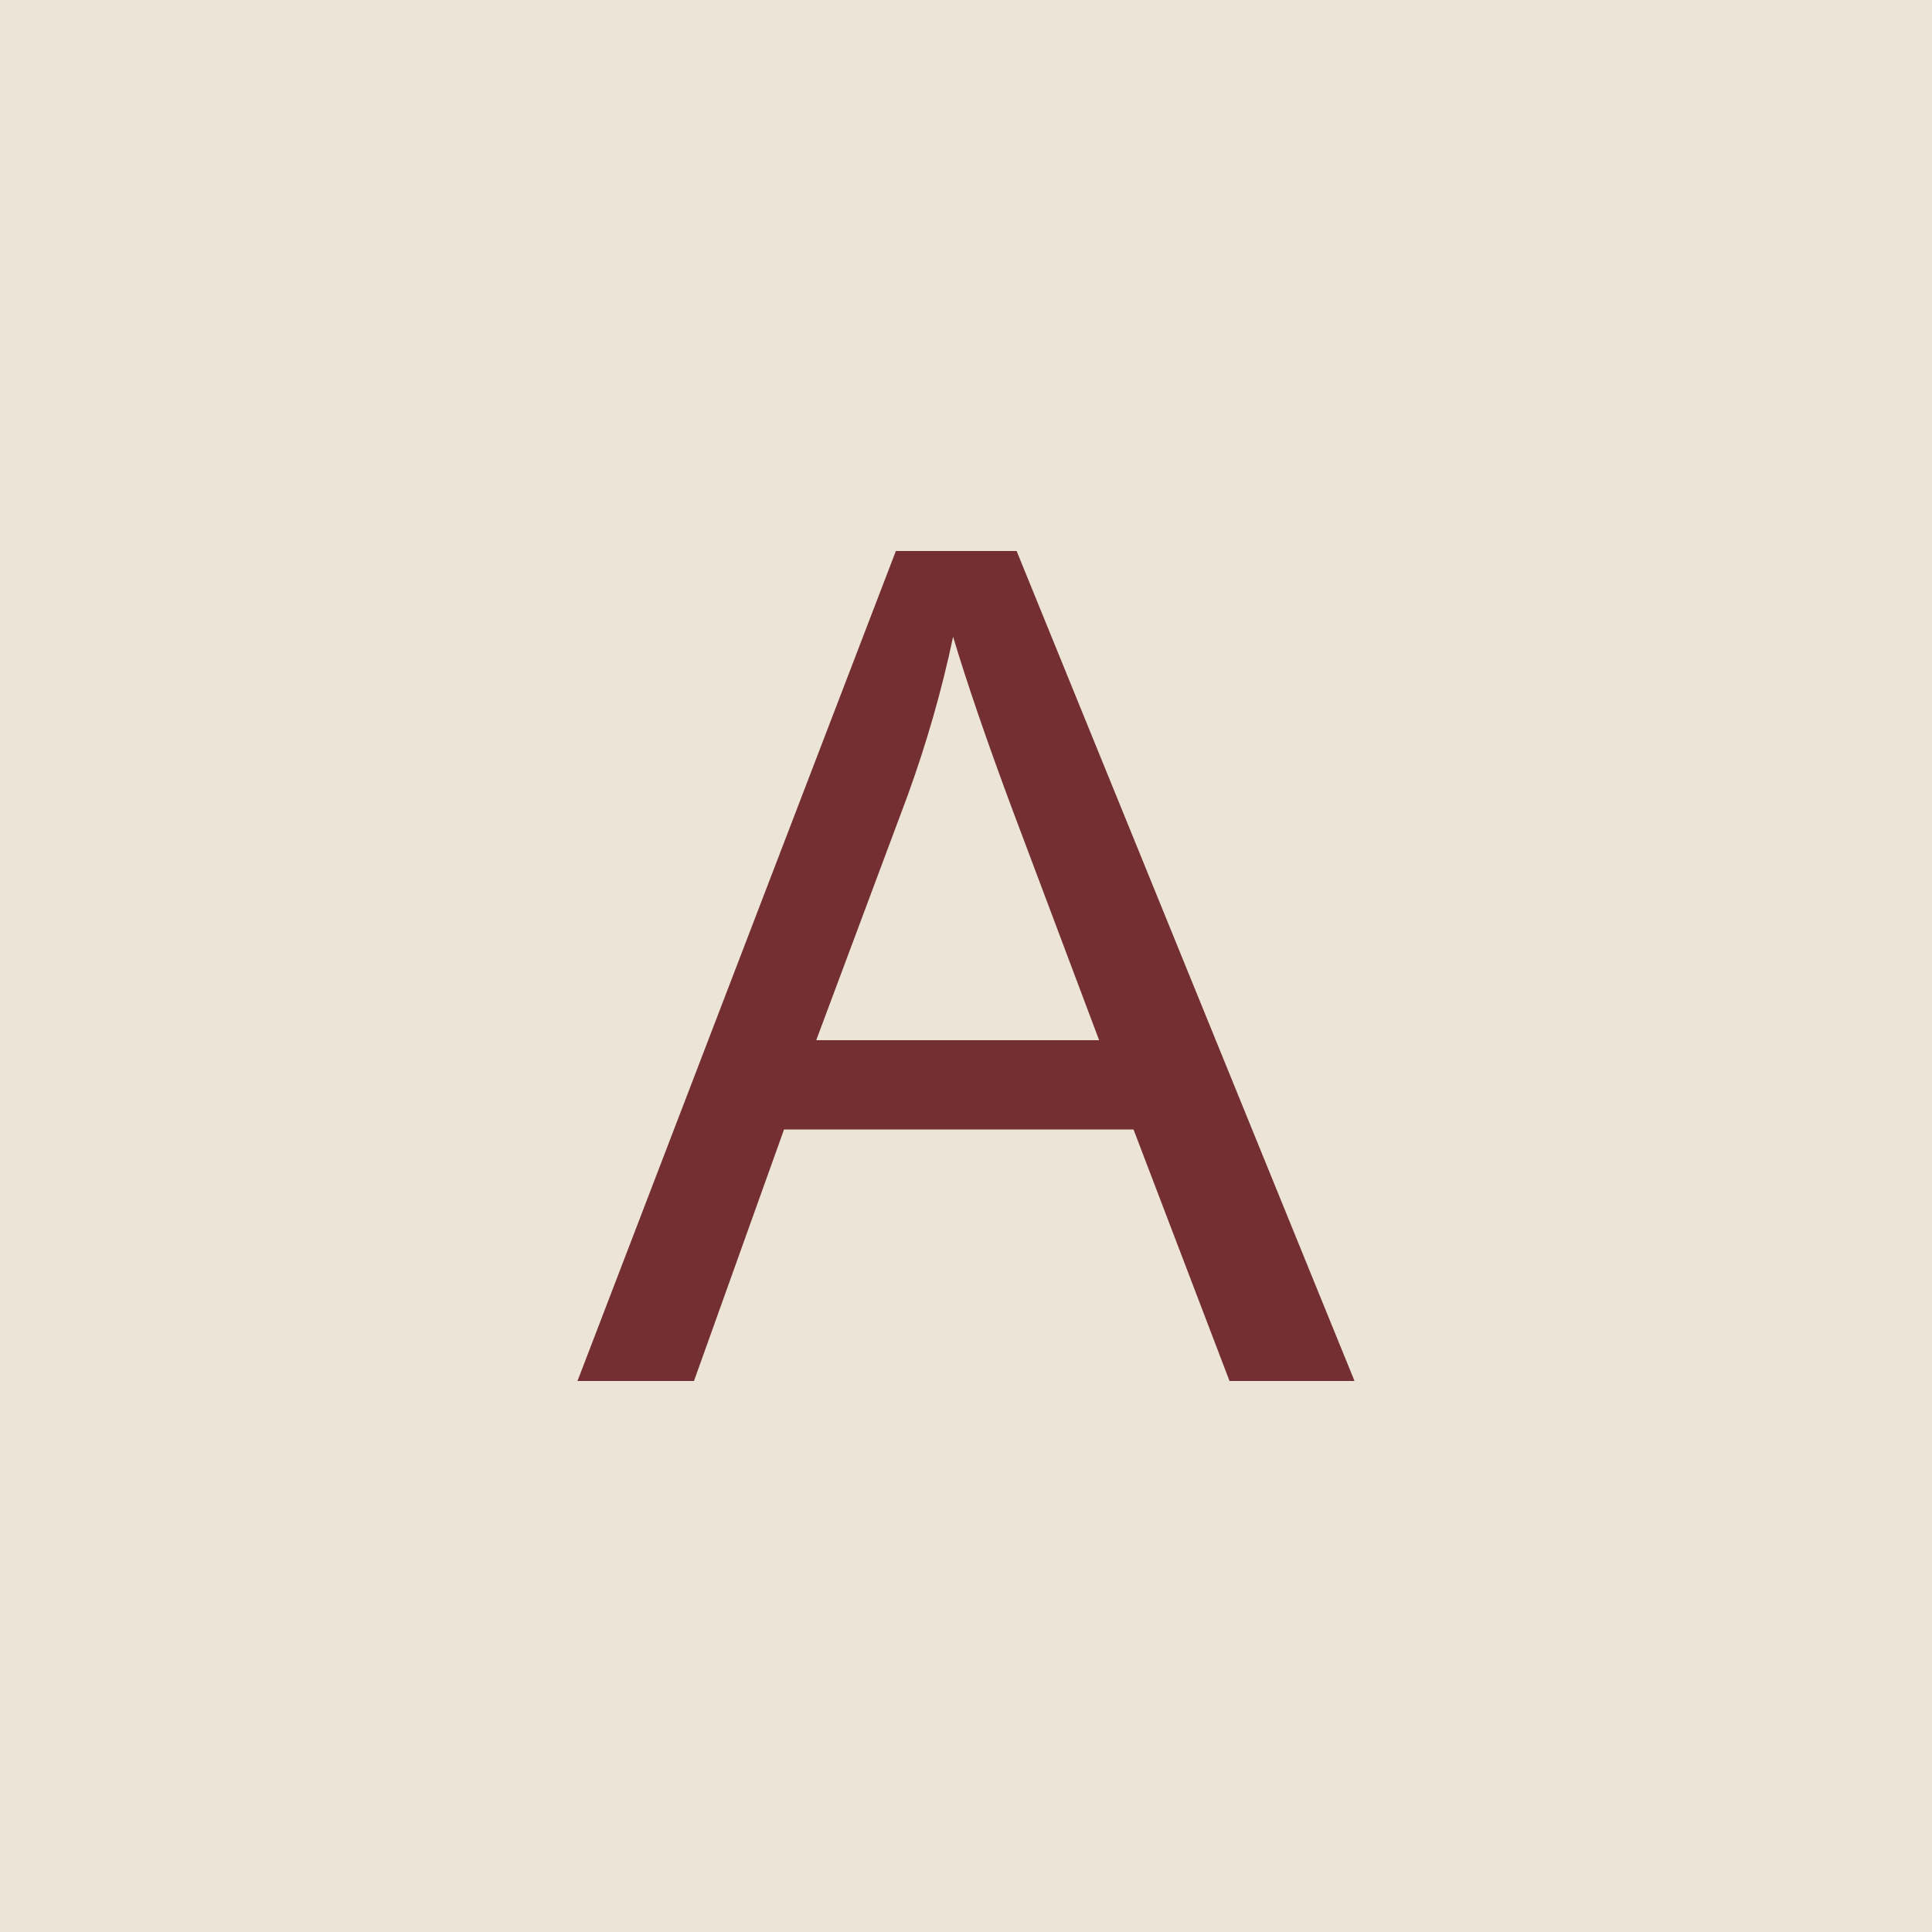<?xml version="1.0" encoding="utf-8"?>
<!-- Generator: Adobe Illustrator 16.0.0, SVG Export Plug-In . SVG Version: 6.00 Build 0)  -->
<!DOCTYPE svg PUBLIC "-//W3C//DTD SVG 1.1//EN" "http://www.w3.org/Graphics/SVG/1.1/DTD/svg11.dtd">
<svg version="1.1" id="Layer_1" xmlns="http://www.w3.org/2000/svg" xmlns:xlink="http://www.w3.org/1999/xlink" x="0px" y="0px"
	 width="50px" height="50px" viewBox="0 0 50 50" enable-background="new 0 0 50 50" xml:space="preserve">
<g>
	<rect x="0" fill-rule="evenodd" clip-rule="evenodd" fill="#EDE4D8" width="50.001" height="50"/>
	<path fill-rule="evenodd" clip-rule="evenodd" fill="#732F31" d="M14.945,35.74l8.24-21.48h3.125l8.745,21.48H31.82l-2.485-6.51
		h-9.044l-2.331,6.51H14.945L14.945,35.74z M21.124,26.92h7.321l-2.24-5.956c-0.675-1.81-1.185-3.305-1.539-4.485
		c-0.295,1.399-0.691,2.775-1.186,4.135L21.124,26.92z"/>
</g>
</svg>
